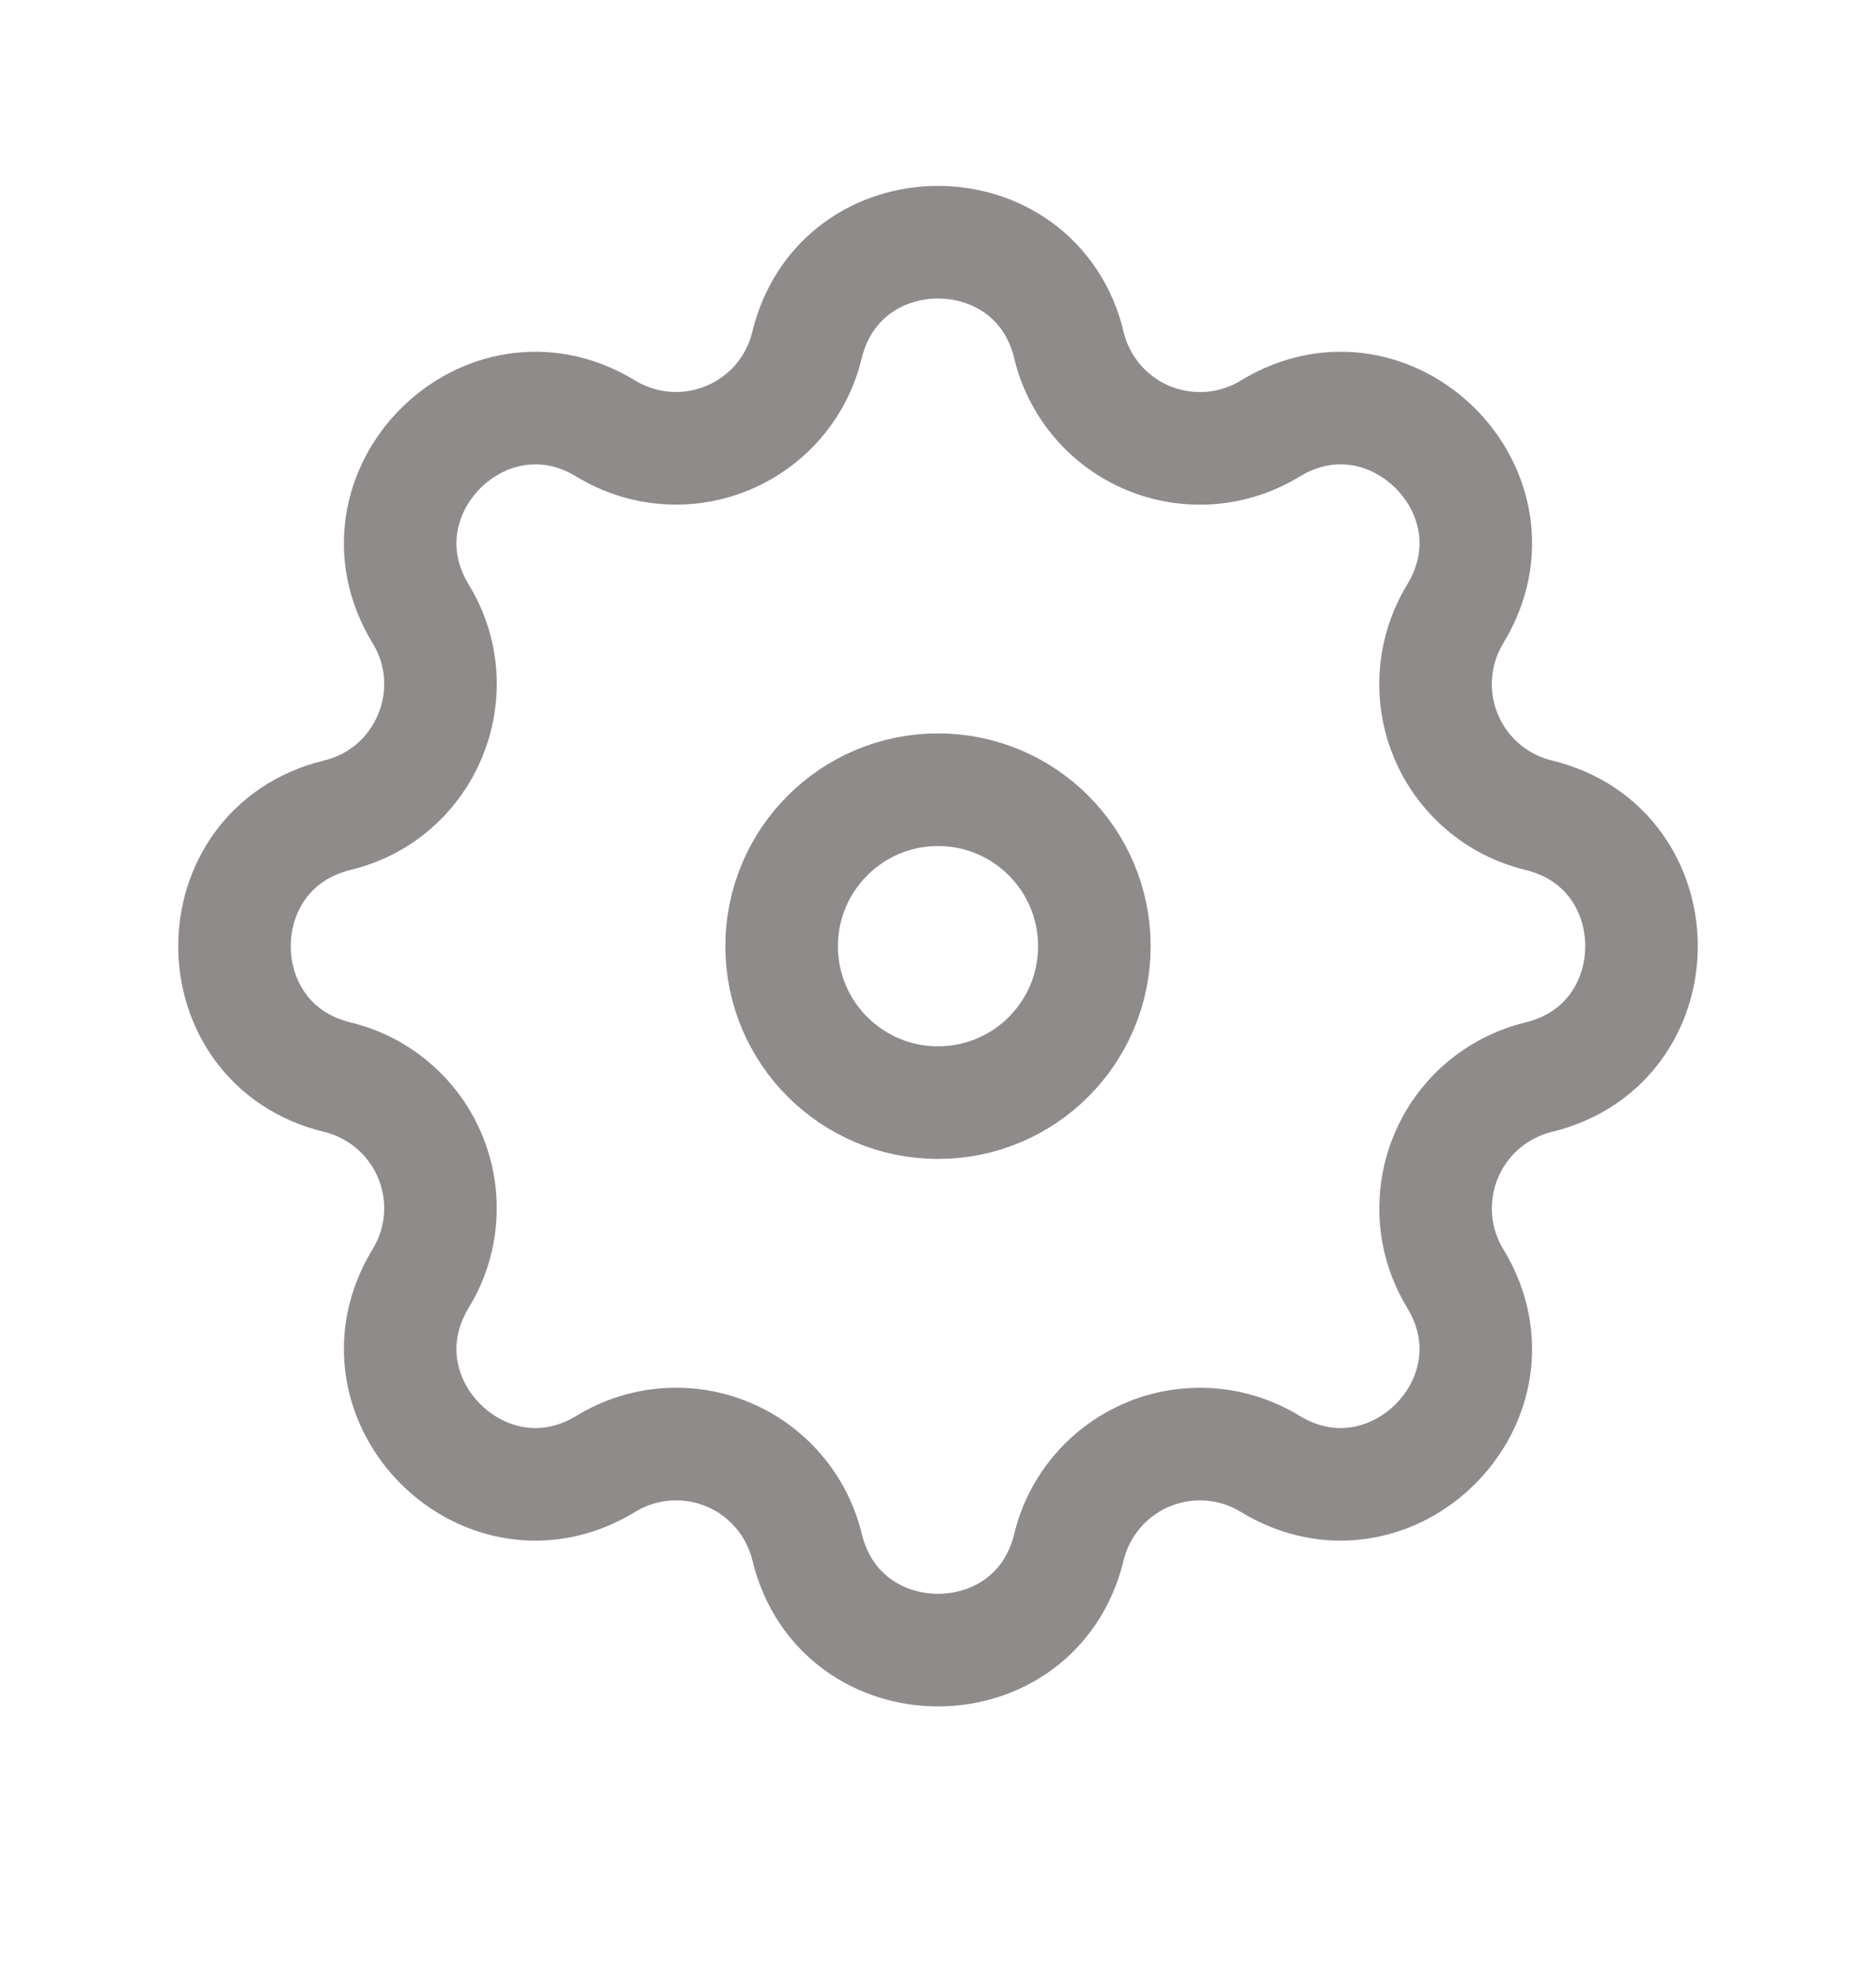 <svg width="20" height="21" viewBox="0 0 20 21" fill="none" xmlns="http://www.w3.org/2000/svg">
<path fill-rule="evenodd" clip-rule="evenodd" d="M11.397 3.678C11.041 2.215 8.959 2.215 8.603 3.678C8.55 3.898 8.446 4.102 8.299 4.274C8.152 4.445 7.966 4.58 7.757 4.667C7.548 4.753 7.322 4.79 7.097 4.772C6.871 4.755 6.653 4.684 6.46 4.567C5.174 3.783 3.702 5.255 4.485 6.541C4.992 7.372 4.543 8.456 3.598 8.685C2.134 9.041 2.134 11.123 3.598 11.477C3.817 11.53 4.022 11.635 4.193 11.782C4.365 11.929 4.5 12.115 4.586 12.323C4.673 12.533 4.709 12.759 4.691 12.985C4.674 13.21 4.603 13.428 4.485 13.621C3.702 14.908 5.174 16.379 6.46 15.596C6.653 15.478 6.871 15.407 7.097 15.39C7.322 15.372 7.549 15.408 7.758 15.495C7.967 15.581 8.152 15.716 8.299 15.888C8.446 16.059 8.551 16.264 8.604 16.483C8.959 17.947 11.042 17.947 11.396 16.483C11.449 16.264 11.554 16.06 11.701 15.888C11.848 15.716 12.034 15.582 12.243 15.495C12.452 15.409 12.678 15.373 12.903 15.39C13.129 15.408 13.347 15.478 13.54 15.596C14.826 16.379 16.298 14.908 15.514 13.621C15.397 13.428 15.326 13.21 15.309 12.985C15.292 12.759 15.328 12.533 15.414 12.324C15.501 12.115 15.635 11.929 15.807 11.782C15.979 11.635 16.183 11.531 16.402 11.477C17.866 11.122 17.866 9.04 16.402 8.685C16.183 8.632 15.978 8.528 15.807 8.38C15.635 8.233 15.5 8.048 15.414 7.839C15.327 7.63 15.291 7.403 15.309 7.178C15.326 6.952 15.397 6.734 15.514 6.541C16.298 5.255 14.826 3.783 13.54 4.567C13.347 4.685 13.129 4.755 12.903 4.773C12.678 4.79 12.451 4.754 12.242 4.668C12.033 4.581 11.848 4.447 11.701 4.275C11.554 4.103 11.449 3.899 11.396 3.679L11.397 3.678Z" stroke="#908B8B" stroke-width="1.2"/>
<path d="M11.667 10.081C11.667 11.002 10.921 11.748 10 11.748C9.08 11.748 8.333 11.002 8.333 10.081C8.333 9.161 9.08 8.414 10 8.414C10.921 8.414 11.667 9.161 11.667 10.081Z" stroke="#908B8B" stroke-width="1.2"/>
</svg>
